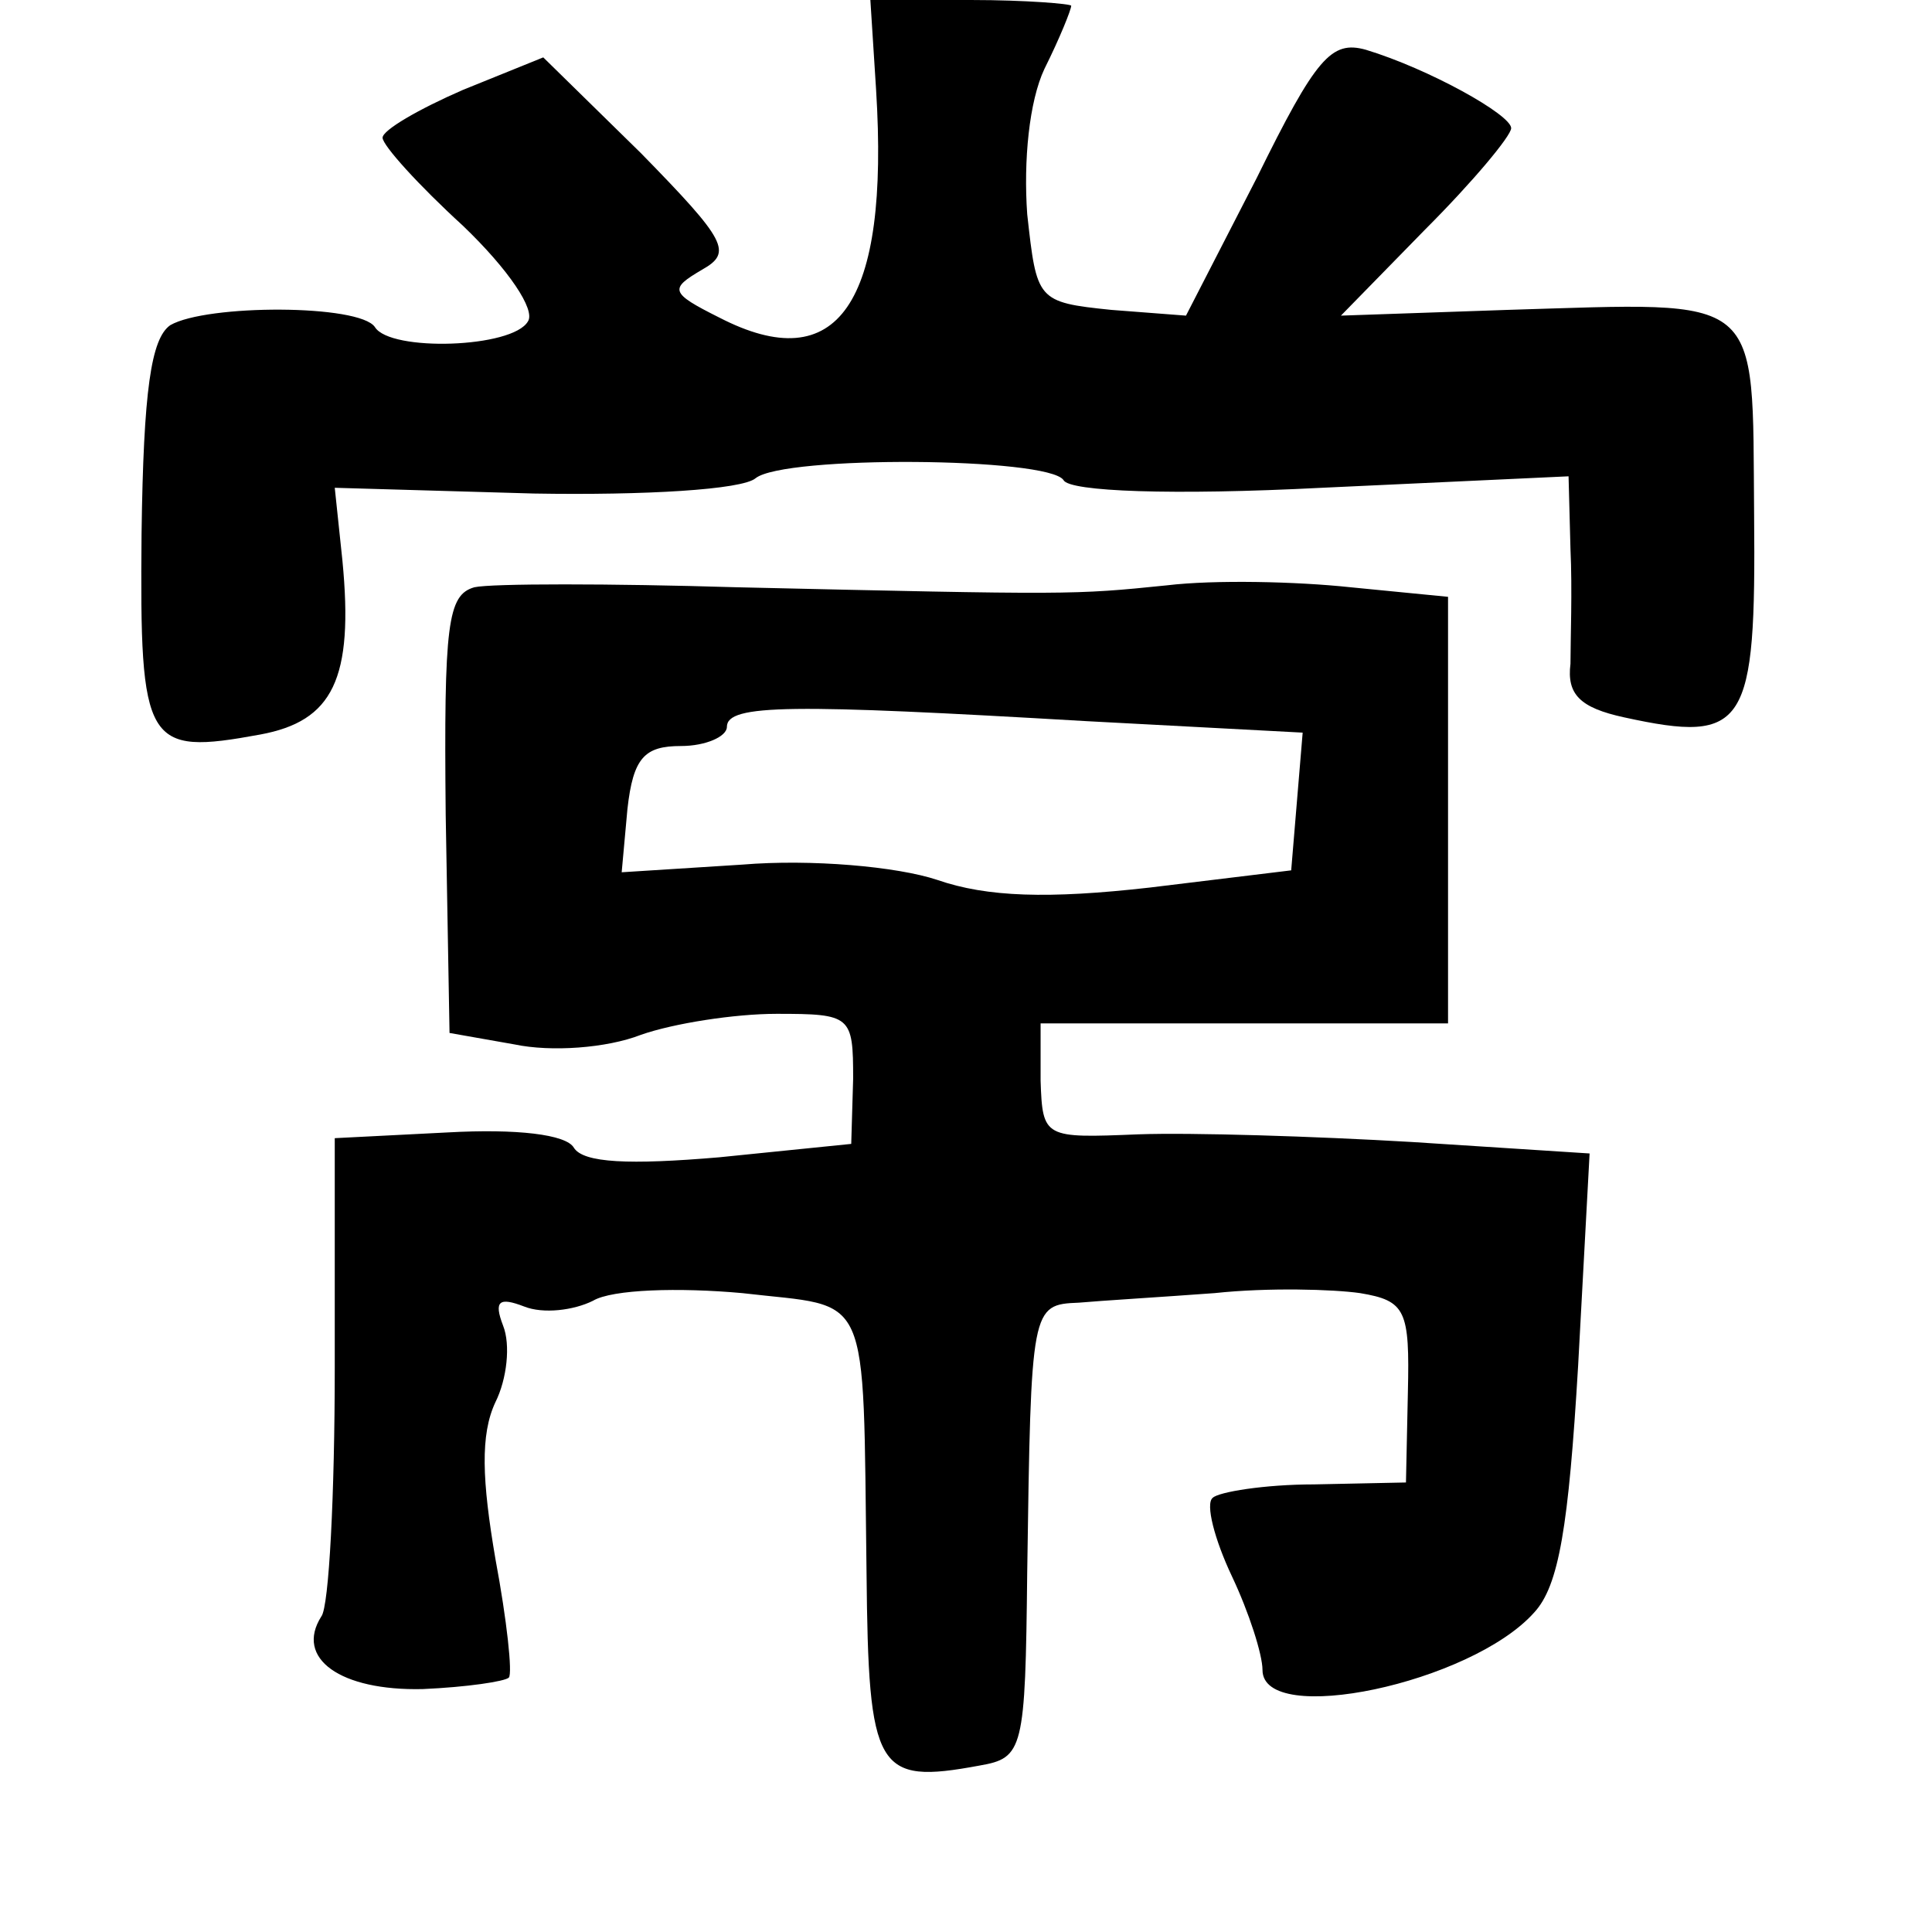 <?xml version="1.0" standalone="no"?>
<!DOCTYPE svg PUBLIC "-//W3C//DTD SVG 20010904//EN"
 "http://www.w3.org/TR/2001/REC-SVG-20010904/DTD/svg10.dtd">
<svg version="1.0" xmlns="http://www.w3.org/2000/svg"
 width="101pt" height="101pt" viewBox="0 0 101 101"
 preserveAspectRatio="xMidYMid meet">
<g transform="translate(0,101) scale(0.1,-0.1)"
fill="#000000" stroke="none">
<path d="M458 963 c7 -112 -20 -151 -82 -119 -26 13 -26 15 -9 25 16 9 13 15
-32 61 l-51 50 -42 -17 c-23 -10 -42 -21 -42 -25 0 -4 19 -25 42 -46 24 -23
38 -44 34 -50 -8 -14 -72 -16 -80 -3 -8 12 -88 12 -107 1 -10 -7 -14 -34 -15
-109 -1 -111 2 -116 62 -105 38 7 49 29 43 91 l-4 38 104 -3 c58 -1 109 2 116
8 15 12 153 11 161 -1 3 -6 57 -8 135 -4 l129 6 1 -38 c1 -21 0 -48 0 -60 -2
-16 5 -23 28 -28 64 -14 69 -5 68 106 -1 117 6 111 -129 107 l-87 -3 44 45
c25 25 45 49 45 53 0 7 -43 31 -76 41 -18 5 -26 -4 -57 -67 l-37 -72 -39 3
c-39 4 -39 5 -44 50 -2 28 1 59 9 76 8 16 14 31 14 33 0 1 -24 3 -52 3 l-53 0
3 -47z"/>
<path d="M248 703 c-14 -4 -16 -19 -15 -119 l2 -114 34 -6 c19 -4 48 -2 66 5
17 6 49 11 71 11 39 0 40 -1 40 -34 l-1 -34 -69 -7 c-47 -4 -71 -3 -76 5 -4 7
-30 10 -66 8 l-59 -3 0 -120 c0 -66 -3 -125 -7 -130 -14 -22 10 -39 53 -38 23
1 43 4 45 6 2 2 -1 30 -7 62 -7 41 -8 65 0 82 6 12 8 30 4 40 -5 13 -2 15 11
10 10 -4 26 -2 36 3 10 6 45 7 78 4 68 -8 63 5 65 -146 1 -104 5 -111 59 -101
23 4 24 8 25 101 2 139 2 140 27 141 11 1 44 3 71 5 28 3 62 2 76 0 24 -4 26
-9 25 -52 l-1 -47 -48 -1 c-26 0 -50 -4 -53 -7 -4 -3 1 -22 10 -41 9 -19 16
-41 16 -49 0 -30 109 -7 142 30 13 14 18 45 23 129 l6 111 -93 6 c-51 3 -115
5 -143 4 -49 -2 -50 -2 -51 28 l0 30 106 0 107 0 0 112 0 111 -51 5 c-28 3
-71 4 -96 1 -49 -5 -50 -5 -225 -1 -66 2 -128 2 -137 0z m320 -70 l113 -6 -3
-36 -3 -36 -74 -9 c-53 -6 -85 -5 -111 4 -21 7 -66 11 -102 8 l-63 -4 3 33 c3
27 9 33 28 33 13 0 24 5 24 10 0 12 34 12 188 3z"/>
</g>
</svg>
